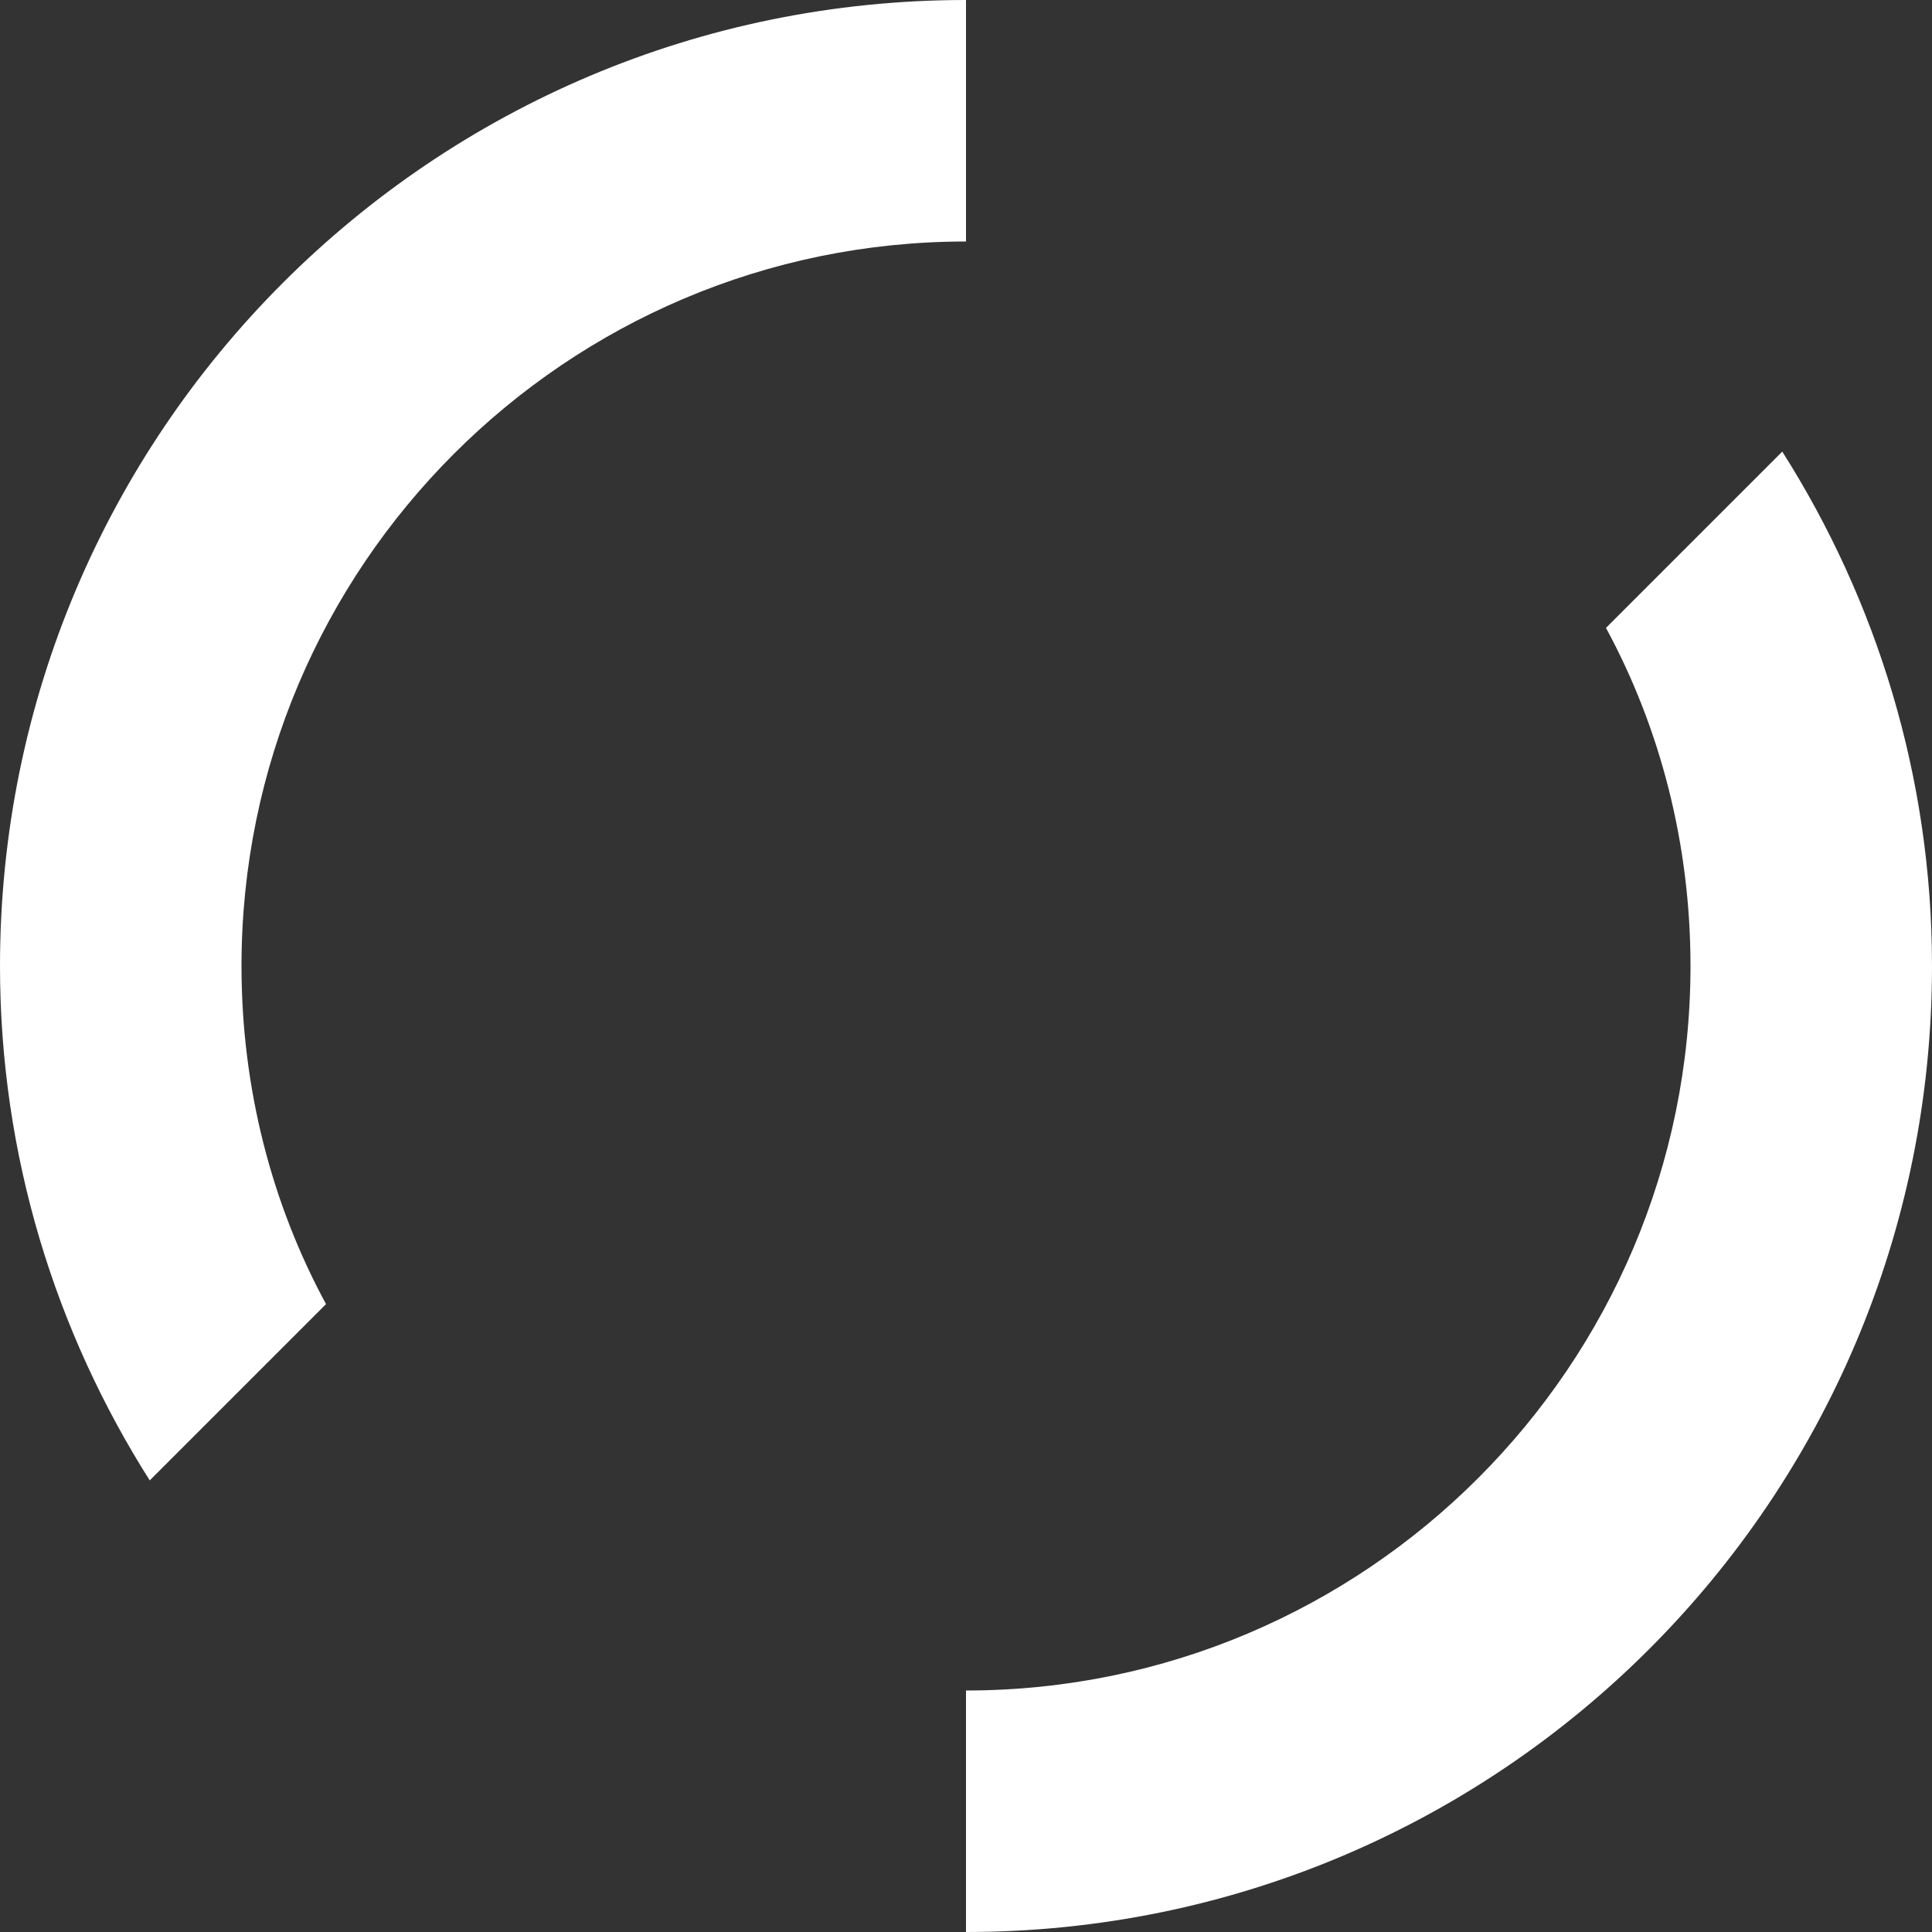 <svg width="13" height="13" viewBox="0 0 16 16" version="1.1" xmlns="http://www.w3.org/2000/svg" xmlns:xlink="http://www.w3.org/1999/xlink"><rect x="0" y="0" width="16" height="16" fill="#333333" stroke="none"/><g stroke="none" stroke-width="1" fill="#fff" fill-rule="evenodd"><path d="M8,2 C11.31,2 14,4.69 14,8 C14,9.01 13.75,9.97 13.3,10.8 L14.76,12.26 C15.54,11.03 16,9.57 16,8 C16,3.58 12.42,-8.8817842e-16 8,-8.8817842e-16 L8,2 Z M2,8 C2,6.99 2.25,6.03 2.7,5.2 L1.24,3.74 C0.46,4.97 0,6.43 0,8 C0,12.42 3.58,16 8,16 L8,14 C4.69,14 2,11.31 2,8 Z" transform="translate(8,8) scale(-1,1) translate(-8,-8)"></path></g></svg>
